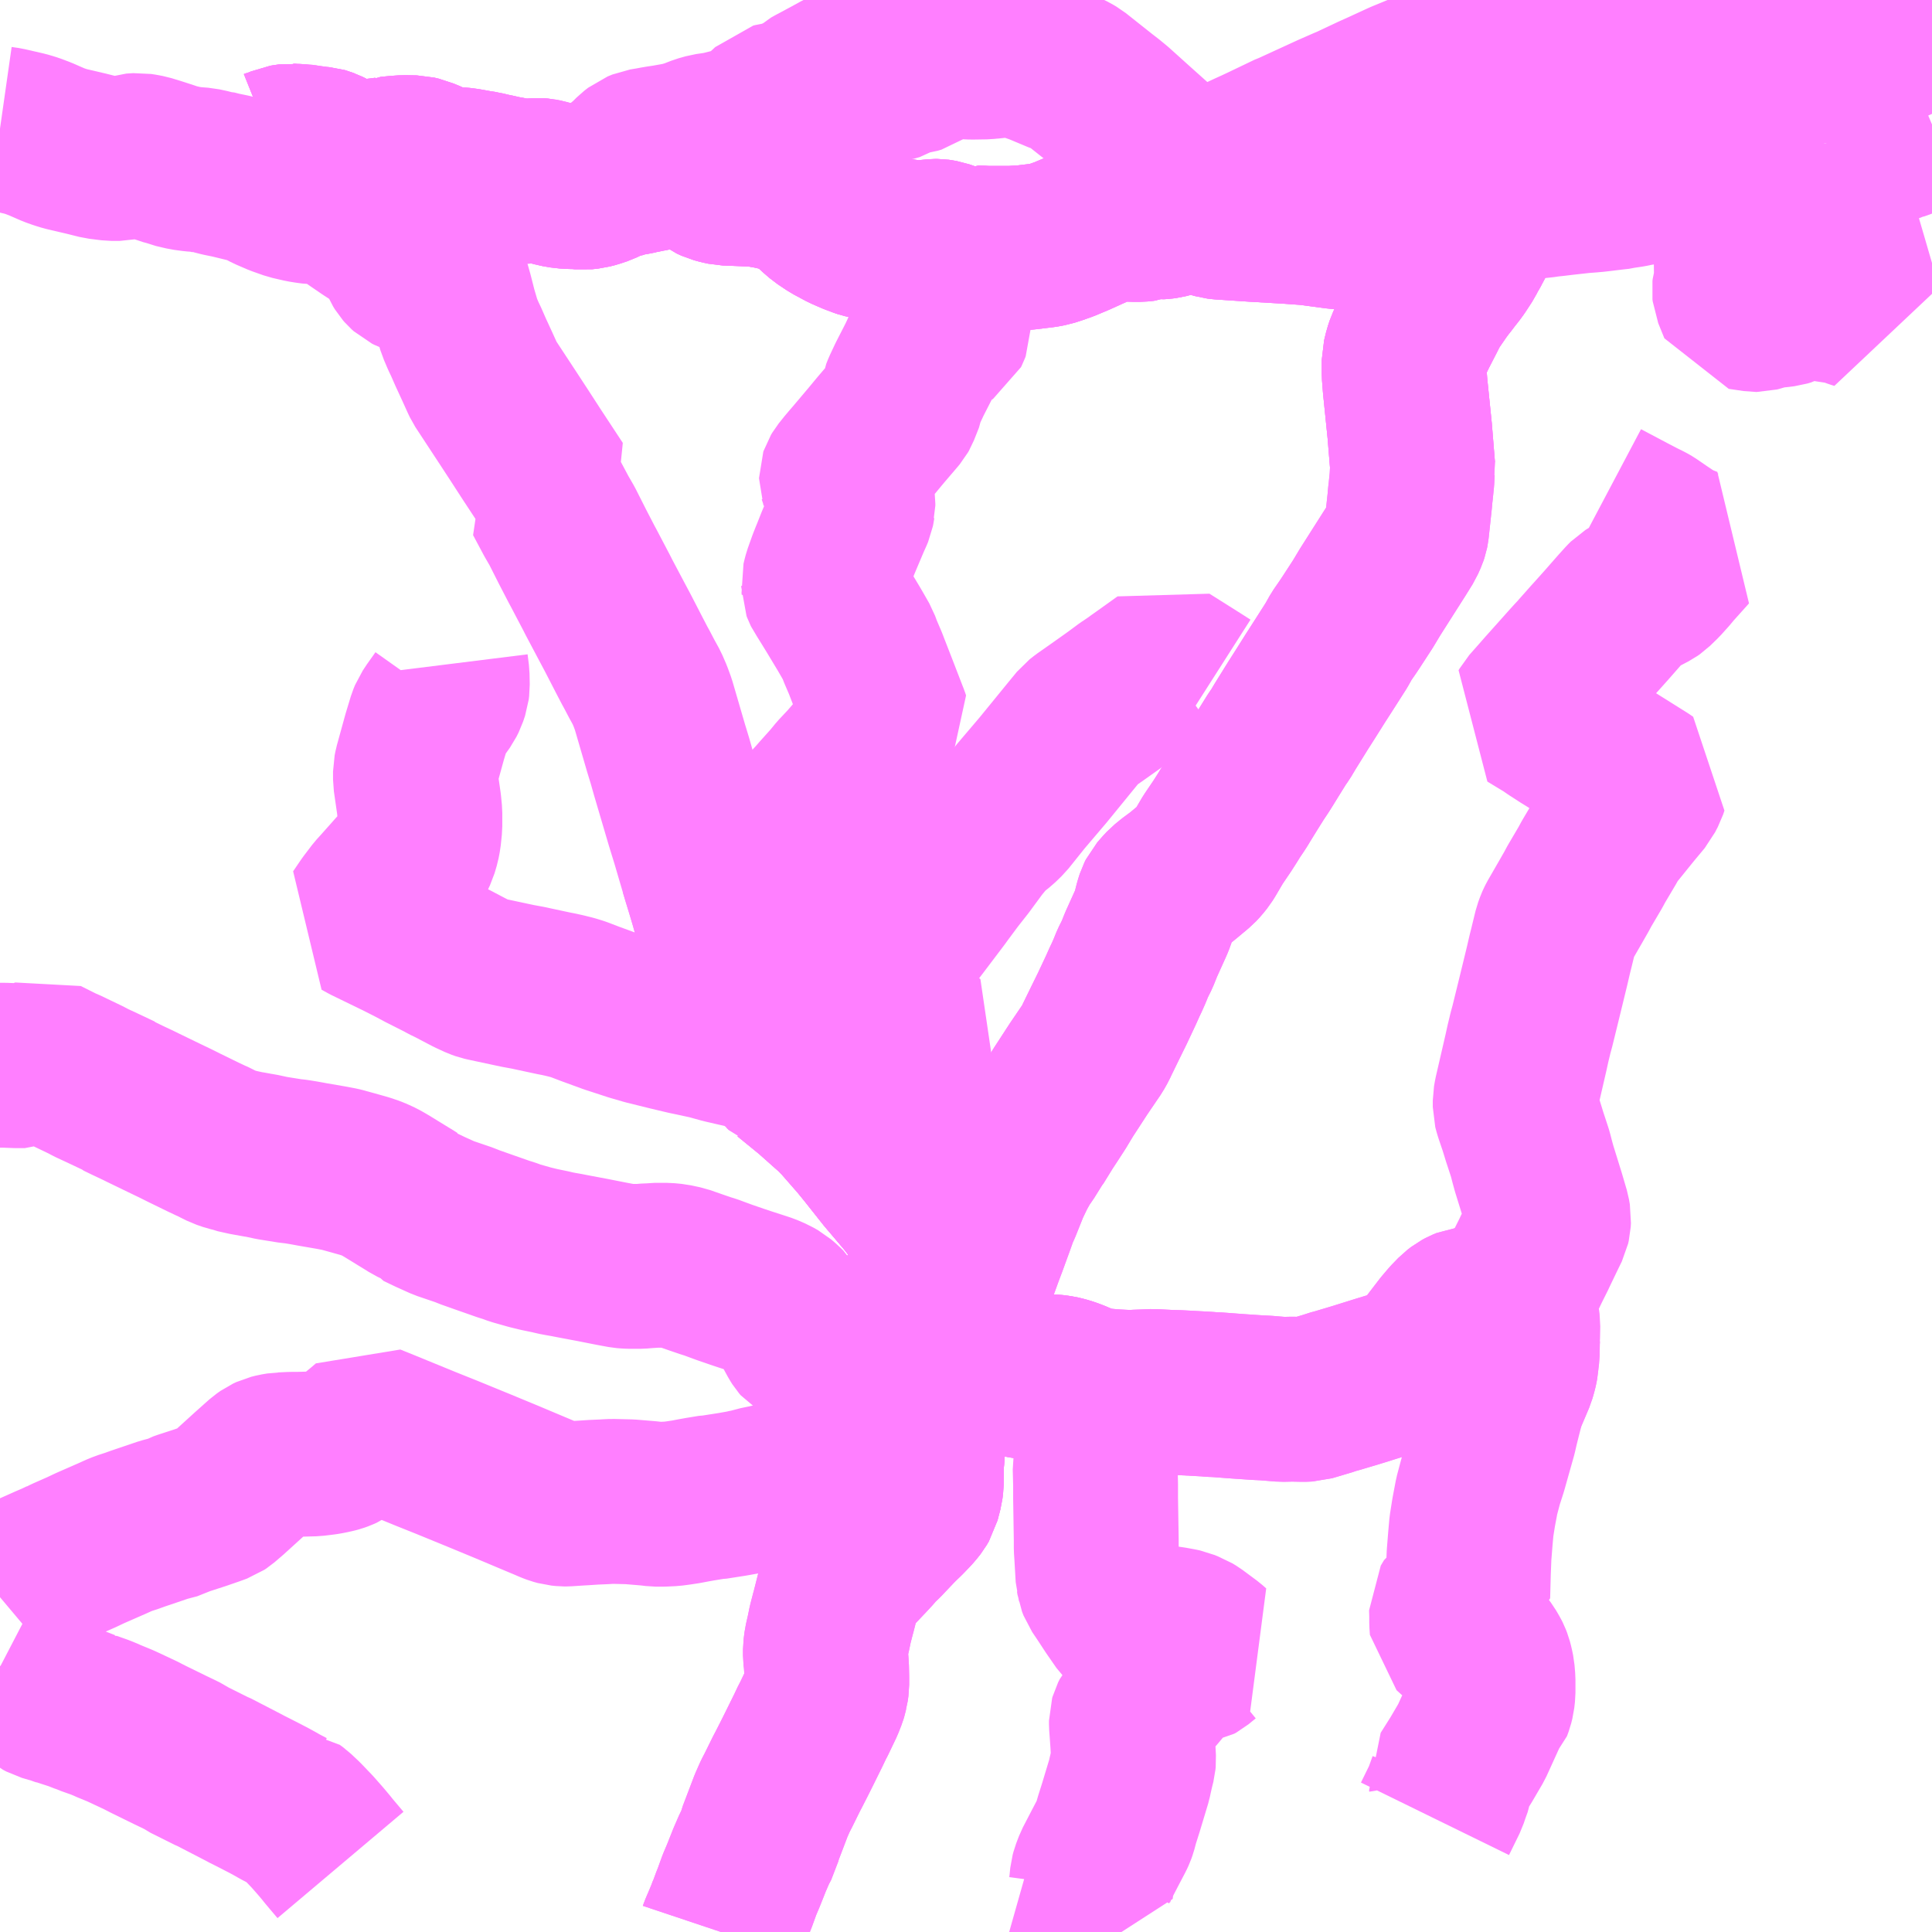 <?xml version="1.0" encoding="UTF-8"?>
<svg  xmlns="http://www.w3.org/2000/svg" xmlns:xlink="http://www.w3.org/1999/xlink" xmlns:go="http://purl.org/svgmap/profile" property="N07_001,N07_002,N07_003,N07_004,N07_005,N07_006,N07_007" viewBox="13148.438 -3225.586 8.789 8.789" go:dataArea="13148.4375 -3225.5859375 8.7890625 8.7890625" >
<globalCoordinateSystem srsName="http://purl.org/crs/84" transform="matrix(100.0,0.0,0.0,-100.0,0.0,0.0)" />
<defs>
 <g id="p0" >
  <circle cx="0.0" cy="0.0" r="3" stroke="green" stroke-width="0.75" vector-effect="non-scaling-stroke" />
 </g>
</defs>
<g fill="none" fill-rule="evenodd" stroke="#FF00FF" stroke-width="0.75" opacity="0.5" vector-effect="non-scaling-stroke" stroke-linejoin="bevel" >
<path content="1,宮崎交通（株）,都農・高鍋線,7.5,3.5,3.5," xlink:title="1" d="M13155.731,-3225.586L13155.695,-3225.531L13155.681,-3225.507L13155.588,-3225.345L13155.559,-3225.292L13155.544,-3225.265L13155.525,-3225.227L13155.515,-3225.204L13155.493,-3225.143L13155.487,-3225.125L13155.48,-3225.11L13155.459,-3225.067L13155.365,-3224.907L13155.347,-3224.878L13155.3,-3224.796L13155.283,-3224.762L13155.263,-3224.732L13155.236,-3224.685L13155.231,-3224.679L13155.221,-3224.663L13155.21,-3224.642L13155.169,-3224.561L13155.146,-3224.517L13155.135,-3224.495L13155.117,-3224.461L13155.103,-3224.437L13155.093,-3224.417L13155.065,-3224.374L13155.049,-3224.352L13155.039,-3224.34L13155.014,-3224.307L13155.005,-3224.296L13154.985,-3224.269L13154.963,-3224.237L13154.952,-3224.221L13154.94,-3224.203L13154.928,-3224.183L13154.916,-3224.158L13154.877,-3224.082L13154.859,-3224.045L13154.843,-3224.01L13154.835,-3223.986L13154.826,-3223.949L13154.826,-3223.941L13154.826,-3223.884L13154.83,-3223.832L13154.831,-3223.822L13154.851,-3223.626L13154.865,-3223.454L13154.863,-3223.443L13154.861,-3223.405L13154.855,-3223.346L13154.853,-3223.332L13154.852,-3223.315L13154.842,-3223.222L13154.837,-3223.176L13154.835,-3223.166L13154.831,-3223.154L13154.819,-3223.127L13154.788,-3223.077L13154.671,-3222.893L13154.638,-3222.838L13154.584,-3222.755L13154.568,-3222.731L13154.541,-3222.692L13154.518,-3222.651L13154.515,-3222.646L13154.46,-3222.56L13154.424,-3222.504L13154.378,-3222.431L13154.343,-3222.376L13154.284,-3222.281L13154.262,-3222.244L13154.249,-3222.226L13154.208,-3222.16L13154.184,-3222.121L13154.167,-3222.094L13154.145,-3222.061L13154.113,-3222.01L13154.076,-3221.95L13154.067,-3221.935L13154.056,-3221.918L13154.037,-3221.89L13154.021,-3221.864L13153.998,-3221.828L13153.956,-3221.766L13153.919,-3221.703L13153.909,-3221.687L13153.901,-3221.677L13153.893,-3221.667L13153.879,-3221.652L13153.824,-3221.606L13153.808,-3221.593L13153.774,-3221.568L13153.747,-3221.546L13153.732,-3221.53L13153.713,-3221.508L13153.707,-3221.496L13153.7,-3221.474L13153.687,-3221.423L13153.678,-3221.398L13153.671,-3221.382L13153.629,-3221.289L13153.611,-3221.244L13153.591,-3221.204L13153.576,-3221.167L13153.564,-3221.14L13153.554,-3221.119L13153.537,-3221.081L13153.498,-3220.998L13153.465,-3220.931L13153.427,-3220.853L13153.421,-3220.84L13153.407,-3220.815L13153.396,-3220.799L13153.345,-3220.724L13153.293,-3220.644L13153.276,-3220.618L13153.262,-3220.595L13153.241,-3220.56L13153.206,-3220.506L13153.183,-3220.471L13153.138,-3220.398L13153.135,-3220.395L13153.097,-3220.334L13153.077,-3220.307L13153.068,-3220.288L13153.055,-3220.268L13153.021,-3220.197L13152.983,-3220.102L13152.971,-3220.076L13152.96,-3220.045L13152.95,-3220.017L13152.939,-3219.987L13152.919,-3219.932L13152.902,-3219.887L13152.865,-3219.785L13152.831,-3219.689L13152.817,-3219.652L13152.813,-3219.643L13152.806,-3219.624L13152.796,-3219.604L13152.789,-3219.592L13152.769,-3219.552L13152.752,-3219.516L13152.718,-3219.45L13152.704,-3219.417L13152.682,-3219.348L13152.667,-3219.255L13152.651,-3219.146L13152.65,-3219.137L13152.641,-3219.075L13152.64,-3219.06L13152.64,-3219.053L13152.636,-3219.012L13152.633,-3218.961L13152.63,-3218.933L13152.629,-3218.838L13152.626,-3218.814L13152.613,-3218.764L13152.603,-3218.747L13152.596,-3218.738L13152.586,-3218.726L13152.579,-3218.718L13152.554,-3218.692L13152.546,-3218.684L13152.519,-3218.658L13152.447,-3218.582L13152.422,-3218.559L13152.403,-3218.536L13152.377,-3218.508L13152.321,-3218.449L13152.29,-3218.417L13152.264,-3218.391L13152.253,-3218.345L13152.229,-3218.25L13152.228,-3218.247L13152.215,-3218.197L13152.207,-3218.158L13152.197,-3218.114L13152.193,-3218.083L13152.193,-3218.055L13152.196,-3218.029L13152.197,-3218.014L13152.198,-3218L13152.199,-3217.957L13152.199,-3217.921L13152.196,-3217.899L13152.194,-3217.892L13152.192,-3217.883L13152.189,-3217.873L13152.176,-3217.84L13152.142,-3217.769L13152.138,-3217.761L13152.134,-3217.754L13152.115,-3217.714L13152.072,-3217.627L13152.051,-3217.585L13152.025,-3217.534L13152.016,-3217.517L13151.979,-3217.442L13151.965,-3217.415L13151.961,-3217.406L13151.946,-3217.372L13151.919,-3217.301L13151.906,-3217.267L13151.895,-3217.238L13151.888,-3217.21L13151.871,-3217.178L13151.848,-3217.125L13151.827,-3217.072L13151.819,-3217.052L13151.802,-3217.012L13151.781,-3216.954L13151.773,-3216.934L13151.761,-3216.901L13151.758,-3216.895L13151.749,-3216.871L13151.731,-3216.828L13151.727,-3216.819L13151.719,-3216.8L13151.718,-3216.797"/>
<path content="1,宮崎交通（株）,高鍋～川南～都農・日向線,9.0,8.0,6.0," xlink:title="1" d="M13155.731,-3225.586L13155.695,-3225.531L13155.681,-3225.507L13155.588,-3225.345L13155.559,-3225.292L13155.544,-3225.265L13155.525,-3225.227L13155.515,-3225.204L13155.493,-3225.143L13155.487,-3225.125L13155.48,-3225.11L13155.459,-3225.067L13155.365,-3224.907L13155.347,-3224.878L13155.3,-3224.796L13155.283,-3224.762L13155.263,-3224.732L13155.236,-3224.685L13155.231,-3224.679L13155.221,-3224.663L13155.21,-3224.642L13155.169,-3224.561L13155.146,-3224.517L13155.135,-3224.495L13155.117,-3224.461L13155.103,-3224.437L13155.093,-3224.417L13155.065,-3224.374L13155.049,-3224.352L13155.039,-3224.34L13155.014,-3224.307L13155.005,-3224.296L13154.985,-3224.269L13154.963,-3224.237L13154.952,-3224.221L13154.94,-3224.203L13154.928,-3224.183L13154.916,-3224.158L13154.877,-3224.082L13154.859,-3224.045L13154.843,-3224.01L13154.835,-3223.986L13154.826,-3223.949L13154.826,-3223.941L13154.826,-3223.884L13154.83,-3223.832L13154.831,-3223.822L13154.851,-3223.626L13154.865,-3223.454L13154.863,-3223.443L13154.861,-3223.405L13154.855,-3223.346L13154.853,-3223.332L13154.852,-3223.315L13154.842,-3223.222L13154.837,-3223.176L13154.835,-3223.166L13154.831,-3223.154L13154.819,-3223.127L13154.788,-3223.077L13154.671,-3222.893L13154.638,-3222.838L13154.584,-3222.755L13154.568,-3222.731L13154.541,-3222.692L13154.518,-3222.651L13154.46,-3222.56L13154.424,-3222.504L13154.378,-3222.431L13154.343,-3222.376L13154.284,-3222.281L13154.262,-3222.244L13154.249,-3222.226L13154.208,-3222.16L13154.184,-3222.121L13154.167,-3222.094L13154.145,-3222.061L13154.113,-3222.01L13154.076,-3221.95L13154.067,-3221.935L13154.056,-3221.918L13154.037,-3221.89L13154.021,-3221.864L13153.998,-3221.828L13153.956,-3221.766L13153.919,-3221.703L13153.909,-3221.687L13153.901,-3221.677L13153.893,-3221.667L13153.879,-3221.652L13153.824,-3221.606L13153.808,-3221.593L13153.774,-3221.568L13153.747,-3221.546L13153.732,-3221.53L13153.713,-3221.508L13153.707,-3221.496L13153.7,-3221.474L13153.687,-3221.423L13153.678,-3221.398L13153.671,-3221.382L13153.629,-3221.289L13153.611,-3221.244L13153.591,-3221.204L13153.576,-3221.167L13153.564,-3221.14L13153.554,-3221.119L13153.537,-3221.081L13153.498,-3220.998L13153.465,-3220.931L13153.427,-3220.853L13153.421,-3220.84L13153.407,-3220.815L13153.396,-3220.799L13153.345,-3220.724L13153.293,-3220.644L13153.276,-3220.618L13153.262,-3220.595L13153.241,-3220.56L13153.206,-3220.506L13153.183,-3220.471L13153.138,-3220.398L13153.135,-3220.395L13153.097,-3220.334L13153.077,-3220.307L13153.068,-3220.288L13153.055,-3220.268L13153.021,-3220.197L13152.983,-3220.102L13152.971,-3220.076L13152.96,-3220.045L13152.95,-3220.017L13152.939,-3219.987L13152.919,-3219.932L13152.902,-3219.887L13152.865,-3219.785L13152.831,-3219.689L13152.817,-3219.652L13152.813,-3219.643L13152.806,-3219.624L13152.796,-3219.604L13152.789,-3219.592L13152.769,-3219.552L13152.752,-3219.516L13152.718,-3219.45L13152.704,-3219.417L13152.682,-3219.348L13152.667,-3219.255L13152.651,-3219.146L13152.65,-3219.137L13152.641,-3219.075L13152.64,-3219.06L13152.64,-3219.053L13152.636,-3219.012L13152.633,-3218.961L13152.63,-3218.933L13152.629,-3218.838L13152.626,-3218.814L13152.613,-3218.764L13152.603,-3218.747L13152.596,-3218.738L13152.586,-3218.726L13152.579,-3218.718L13152.554,-3218.692L13152.546,-3218.684L13152.519,-3218.658L13152.447,-3218.582L13152.422,-3218.559L13152.403,-3218.536L13152.377,-3218.508L13152.321,-3218.449L13152.29,-3218.417L13152.264,-3218.391L13152.253,-3218.345L13152.229,-3218.25L13152.228,-3218.247L13152.215,-3218.197L13152.207,-3218.158L13152.197,-3218.114L13152.193,-3218.083L13152.193,-3218.055L13152.196,-3218.029L13152.197,-3218.014L13152.198,-3218L13152.199,-3217.957L13152.199,-3217.921L13152.196,-3217.899L13152.194,-3217.892L13152.192,-3217.883L13152.189,-3217.873L13152.176,-3217.84L13152.142,-3217.769L13152.138,-3217.761L13152.134,-3217.754L13152.115,-3217.714L13152.072,-3217.627L13152.051,-3217.585L13152.025,-3217.534L13152.016,-3217.517L13151.979,-3217.442L13151.965,-3217.415L13151.961,-3217.406L13151.946,-3217.372L13151.919,-3217.301L13151.906,-3217.267L13151.895,-3217.238L13151.888,-3217.21L13151.871,-3217.178L13151.848,-3217.125L13151.827,-3217.072L13151.819,-3217.052L13151.802,-3217.012L13151.781,-3216.954L13151.773,-3216.934L13151.761,-3216.901L13151.758,-3216.895L13151.749,-3216.871L13151.731,-3216.828L13151.727,-3216.819L13151.719,-3216.8L13151.718,-3216.797"/>
<path content="3,川南町,下竹浜線,1.2,0.0,0.0," xlink:title="3" d="M13152.651,-3219.146L13152.667,-3219.255L13152.682,-3219.348L13152.704,-3219.417L13152.718,-3219.45L13152.752,-3219.516L13152.769,-3219.552L13152.789,-3219.592L13152.796,-3219.604L13152.806,-3219.624L13152.813,-3219.642L13152.817,-3219.652L13152.785,-3219.717L13152.752,-3219.786L13152.732,-3219.827L13152.717,-3219.859L13152.705,-3219.902L13152.691,-3219.963L13152.687,-3219.982L13152.683,-3219.995L13152.679,-3220.002L13152.669,-3220.018L13152.66,-3220.029L13152.649,-3220.042L13152.598,-3220.101L13152.572,-3220.135L13152.507,-3220.212L13152.478,-3220.246L13152.39,-3220.357L13152.346,-3220.411L13152.333,-3220.425L13152.271,-3220.496L13152.239,-3220.529L13152.133,-3220.623L13152.03,-3220.707L13152.017,-3220.711L13152.009,-3220.72L13152.003,-3220.738L13151.984,-3220.789L13151.963,-3220.857L13151.944,-3220.91L13151.928,-3220.945L13151.869,-3221.057L13151.808,-3221.165L13151.798,-3221.182L13151.781,-3221.214L13151.747,-3221.273L13151.728,-3221.315L13151.722,-3221.33L13151.716,-3221.349L13151.692,-3221.426L13151.692,-3221.426"/>
<path content="3,川南町,下竹浜線,1.2,0.0,0.0," xlink:title="3" d="M13151.692,-3221.426L13151.739,-3221.474L13151.769,-3221.508L13151.854,-3221.602L13151.892,-3221.646L13151.899,-3221.653L13151.92,-3221.676L13151.947,-3221.707L13152.014,-3221.783L13152.025,-3221.795L13152.131,-3221.915L13152.155,-3221.941L13152.176,-3221.965L13152.228,-3222.023L13152.255,-3222.056L13152.301,-3222.105L13152.349,-3222.161L13152.369,-3222.183L13152.396,-3222.214L13152.463,-3222.289L13152.477,-3222.304L13152.473,-3222.316L13152.464,-3222.339L13152.454,-3222.365L13152.42,-3222.453L13152.383,-3222.548L13152.38,-3222.556L13152.375,-3222.569L13152.351,-3222.625L13152.34,-3222.655L13152.316,-3222.697L13152.298,-3222.728L13152.245,-3222.816L13152.198,-3222.892L13152.191,-3222.902L13152.188,-3222.908L13152.185,-3222.916L13152.185,-3222.921L13152.184,-3222.93L13152.186,-3222.938L13152.188,-3222.947L13152.193,-3222.966L13152.213,-3223.022L13152.224,-3223.05L13152.231,-3223.067L13152.25,-3223.115L13152.263,-3223.146L13152.296,-3223.224L13152.309,-3223.253L13152.314,-3223.265L13152.316,-3223.275L13152.317,-3223.282L13152.318,-3223.286L13152.318,-3223.295L13152.317,-3223.303L13152.312,-3223.318L13152.299,-3223.346L13152.28,-3223.38L13152.271,-3223.395L13152.268,-3223.402L13152.267,-3223.406L13152.266,-3223.409L13152.266,-3223.412L13152.267,-3223.415L13152.273,-3223.425L13152.297,-3223.455L13152.319,-3223.481L13152.327,-3223.49L13152.403,-3223.58L13152.432,-3223.615L13152.447,-3223.633L13152.465,-3223.654L13152.506,-3223.702L13152.516,-3223.714L13152.52,-3223.721L13152.543,-3223.779L13152.545,-3223.792L13152.553,-3223.812L13152.576,-3223.861L13152.621,-3223.949L13152.63,-3223.968L13152.635,-3223.979L13152.651,-3224.015L13152.662,-3224.035L13152.67,-3224.046L13152.675,-3224.05L13152.686,-3224.058L13152.708,-3224.067L13152.722,-3224.072L13152.736,-3224.077L13152.744,-3224.081L13152.747,-3224.083L13152.75,-3224.089L13152.753,-3224.097L13152.753,-3224.107L13152.753,-3224.149L13152.75,-3224.201L13152.747,-3224.244L13152.746,-3224.293L13152.743,-3224.342L13152.755,-3224.349L13152.782,-3224.371L13152.807,-3224.393"/>
<path content="3,川南町,下竹浜線,1.2,0.0,0.0," xlink:title="3" d="M13151.631,-3221.633L13151.643,-3221.593L13151.658,-3221.544L13151.678,-3221.477L13151.692,-3221.426"/>
<path content="3,川南町,多賀線,0.8,2.0,0.0," xlink:title="3" d="M13152.651,-3219.146L13152.65,-3219.137L13152.641,-3219.075L13152.64,-3219.06L13152.64,-3219.053L13152.636,-3219.012L13152.633,-3218.961L13152.63,-3218.933L13152.629,-3218.838L13152.626,-3218.814L13152.613,-3218.764L13152.603,-3218.747L13152.596,-3218.738L13152.586,-3218.726L13152.579,-3218.718L13152.554,-3218.692L13152.546,-3218.684L13152.519,-3218.658L13152.489,-3218.673L13152.428,-3218.705L13152.4,-3218.719L13152.373,-3218.731L13152.355,-3218.737L13152.343,-3218.741L13152.302,-3218.755L13152.246,-3218.77L13152.208,-3218.78L13152.043,-3218.826L13152.017,-3218.832L13152.009,-3218.833L13151.996,-3218.833L13151.987,-3218.833L13151.972,-3218.832L13151.965,-3218.831L13151.94,-3218.825L13151.92,-3218.82L13151.901,-3218.817L13151.848,-3218.803L13151.841,-3218.802L13151.82,-3218.797L13151.769,-3218.788L13151.686,-3218.775L13151.678,-3218.775L13151.623,-3218.766L13151.595,-3218.761L13151.558,-3218.754L13151.525,-3218.749L13151.495,-3218.745L13151.453,-3218.743L13151.422,-3218.743L13151.406,-3218.745L13151.388,-3218.747L13151.304,-3218.754L13151.263,-3218.755L13151.224,-3218.756L13151.203,-3218.755L13151.187,-3218.754L13151.14,-3218.752L13151.094,-3218.749L13151.06,-3218.747L13151.015,-3218.744L13151.004,-3218.744L13150.994,-3218.745L13150.984,-3218.746L13150.966,-3218.751L13150.95,-3218.757L13150.922,-3218.769L13150.86,-3218.795L13150.746,-3218.843L13150.618,-3218.896L13150.469,-3218.957L13150.379,-3218.993L13150.242,-3219.049L13150.186,-3219.072L13150.119,-3219.099L13150.091,-3219.075L13150.064,-3219.053L13150.022,-3219.019L13150.005,-3219.006L13149.996,-3219L13149.985,-3218.995L13149.971,-3218.99L13149.96,-3218.987L13149.942,-3218.983L13149.922,-3218.979L13149.908,-3218.977L13149.867,-3218.972L13149.791,-3218.97L13149.762,-3218.97L13149.72,-3218.968L13149.716,-3218.968L13149.692,-3218.964L13149.672,-3218.959L13149.657,-3218.952L13149.64,-3218.94L13149.575,-3218.882L13149.476,-3218.792L13149.47,-3218.787L13149.442,-3218.763L13149.433,-3218.757L13149.403,-3218.746L13149.348,-3218.727L13149.277,-3218.704L13149.26,-3218.698L13149.24,-3218.687L13149.183,-3218.672L13149.145,-3218.659L13149.068,-3218.633L13149.029,-3218.619L13149.015,-3218.615L13148.985,-3218.604L13148.952,-3218.589L13148.847,-3218.543L13148.809,-3218.525L13148.741,-3218.495L13148.723,-3218.486L13148.721,-3218.486L13148.694,-3218.473L13148.659,-3218.458L13148.556,-3218.412L13148.54,-3218.403L13148.531,-3218.397L13148.457,-3218.336L13148.438,-3218.32M13148.438,-3218.006L13148.439,-3218.005L13148.489,-3217.979L13148.518,-3217.958L13148.585,-3217.901L13148.628,-3217.866L13148.643,-3217.858L13148.701,-3217.841L13148.708,-3217.838L13148.72,-3217.834L13148.724,-3217.834L13148.725,-3217.833L13148.784,-3217.814L13148.825,-3217.798L13148.827,-3217.798L13148.843,-3217.791L13148.894,-3217.773L13148.923,-3217.761L13148.929,-3217.758L13148.985,-3217.735L13149.011,-3217.723L13149.03,-3217.714L13149.043,-3217.708L13149.064,-3217.698L13149.073,-3217.694L13149.114,-3217.673L13149.214,-3217.624L13149.237,-3217.613L13149.274,-3217.595L13149.283,-3217.589L13149.29,-3217.584L13149.296,-3217.581L13149.4,-3217.529L13149.408,-3217.526L13149.551,-3217.452L13149.553,-3217.451L13149.558,-3217.448L13149.588,-3217.433L13149.66,-3217.396L13149.691,-3217.379L13149.712,-3217.367L13149.75,-3217.347L13149.762,-3217.346L13149.777,-3217.335L13149.811,-3217.303L13149.858,-3217.254L13149.895,-3217.212L13149.922,-3217.18L13149.933,-3217.166L13149.987,-3217.102"/>
<path content="3,川南町,大猪久保線,1.2,0.0,0.0," xlink:title="3" d="M13152.651,-3219.146L13152.667,-3219.255L13152.682,-3219.348L13152.704,-3219.417L13152.718,-3219.45L13152.752,-3219.516L13152.769,-3219.552L13152.789,-3219.592L13152.803,-3219.589L13152.83,-3219.579L13152.842,-3219.572L13152.852,-3219.564L13152.859,-3219.557L13152.871,-3219.537L13152.876,-3219.528L13152.899,-3219.473L13152.912,-3219.453L13152.924,-3219.443L13152.954,-3219.423L13152.993,-3219.38L13152.999,-3219.371L13153.023,-3219.354L13153.048,-3219.341L13153.072,-3219.33L13153.092,-3219.326L13153.111,-3219.323L13153.13,-3219.322L13153.153,-3219.32L13153.168,-3219.321L13153.18,-3219.322L13153.194,-3219.323L13153.21,-3219.323L13153.23,-3219.322L13153.239,-3219.321L13153.258,-3219.318L13153.271,-3219.315L13153.286,-3219.311L13153.304,-3219.305L13153.325,-3219.297L13153.382,-3219.272L13153.402,-3219.266L13153.433,-3219.262L13153.47,-3219.258L13153.492,-3219.256L13153.561,-3219.252L13153.597,-3219.252L13153.607,-3219.253L13153.685,-3219.256L13153.758,-3219.252L13153.798,-3219.251L13153.927,-3219.244L13153.951,-3219.242L13153.976,-3219.241L13154.069,-3219.234L13154.128,-3219.23L13154.158,-3219.228L13154.198,-3219.226L13154.27,-3219.22L13154.316,-3219.221L13154.368,-3219.22L13154.392,-3219.221L13154.409,-3219.226L13154.483,-3219.248L13154.496,-3219.253L13154.519,-3219.259L13154.606,-3219.285L13154.718,-3219.32L13154.777,-3219.338L13154.79,-3219.342L13154.859,-3219.367L13154.875,-3219.374L13154.889,-3219.385L13154.906,-3219.402L13155.011,-3219.539L13155.039,-3219.572L13155.069,-3219.603L13155.086,-3219.616L13155.099,-3219.623L13155.116,-3219.63L13155.124,-3219.631L13155.132,-3219.631L13155.139,-3219.63L13155.148,-3219.627L13155.156,-3219.623L13155.174,-3219.611L13155.213,-3219.585L13155.328,-3219.502L13155.341,-3219.489"/>
<path content="3,川南町,大猪久保線,1.2,0.0,0.0," xlink:title="3" d="M13155.276,-3219.22L13155.297,-3219.269L13155.322,-3219.328L13155.33,-3219.356L13155.333,-3219.37L13155.335,-3219.381L13155.336,-3219.395L13155.34,-3219.427L13155.341,-3219.489"/>
<path content="3,川南町,大猪久保線,1.2,0.0,0.0," xlink:title="3" d="M13155.341,-3219.489L13155.342,-3219.512L13155.343,-3219.56L13155.341,-3219.575L13155.338,-3219.589L13155.334,-3219.605L13155.327,-3219.633L13155.325,-3219.649L13155.324,-3219.66L13155.324,-3219.67L13155.325,-3219.68L13155.329,-3219.697L13155.332,-3219.706L13155.34,-3219.726L13155.368,-3219.783L13155.387,-3219.823L13155.401,-3219.851L13155.416,-3219.881L13155.422,-3219.894L13155.459,-3219.971L13155.479,-3220.012L13155.482,-3220.025L13155.483,-3220.043L13155.479,-3220.066L13155.457,-3220.141L13155.417,-3220.27L13155.408,-3220.303L13155.4,-3220.334L13155.397,-3220.344L13155.374,-3220.414L13155.358,-3220.466L13155.338,-3220.525L13155.333,-3220.542L13155.331,-3220.55L13155.331,-3220.58L13155.335,-3220.603L13155.38,-3220.798L13155.389,-3220.839L13155.397,-3220.872L13155.4,-3220.885L13155.409,-3220.918L13155.439,-3221.04L13155.476,-3221.192L13155.485,-3221.231L13155.489,-3221.248L13155.496,-3221.276L13155.515,-3221.354L13155.523,-3221.376L13155.527,-3221.385L13155.532,-3221.395L13155.581,-3221.48L13155.609,-3221.529L13155.623,-3221.555L13155.673,-3221.64L13155.687,-3221.666L13155.738,-3221.752L13155.76,-3221.792L13155.779,-3221.814L13155.842,-3221.892L13155.86,-3221.914L13155.905,-3221.968L13155.912,-3221.982L13155.921,-3221.999L13155.927,-3222.017L13155.914,-3222.026L13155.721,-3222.147L13155.683,-3222.171L13155.657,-3222.188L13155.583,-3222.235L13155.557,-3222.251L13155.509,-3222.282L13155.483,-3222.3L13155.399,-3222.351L13155.403,-3222.358L13155.426,-3222.384L13155.449,-3222.41L13155.463,-3222.426L13155.477,-3222.442L13155.545,-3222.518L13155.586,-3222.564L13155.607,-3222.587L13155.624,-3222.605L13155.627,-3222.609L13155.682,-3222.671L13155.701,-3222.692L13155.744,-3222.74L13155.794,-3222.797L13155.809,-3222.814L13155.837,-3222.845L13155.849,-3222.857L13155.857,-3222.862L13155.885,-3222.878L13155.946,-3222.91L13155.956,-3222.917L13155.989,-3222.949L13156.025,-3222.989L13156.036,-3223.003L13156.106,-3223.081L13156.114,-3223.09L13156.091,-3223.099L13156.084,-3223.101L13156.064,-3223.11L13156.047,-3223.119L13155.993,-3223.155L13155.945,-3223.188L13155.928,-3223.198L13155.915,-3223.204L13155.895,-3223.214L13155.849,-3223.238L13155.728,-3223.302"/>
<path content="3,川南町,尾鈴線,3.5,3.5,0.0," xlink:title="3" d="M13152.651,-3219.146L13152.667,-3219.255L13152.682,-3219.348L13152.704,-3219.417L13152.718,-3219.45L13152.752,-3219.516L13152.769,-3219.552L13152.789,-3219.592L13152.796,-3219.604L13152.806,-3219.624L13152.813,-3219.643L13152.817,-3219.652L13152.817,-3219.652L13152.785,-3219.717L13152.752,-3219.786L13152.732,-3219.827L13152.717,-3219.859L13152.705,-3219.902L13152.691,-3219.963L13152.687,-3219.982L13152.683,-3219.995L13152.679,-3220.002L13152.669,-3220.018L13152.66,-3220.029L13152.649,-3220.042L13152.598,-3220.101L13152.572,-3220.135L13152.507,-3220.212L13152.507,-3220.212L13152.478,-3220.246L13152.39,-3220.357L13152.346,-3220.411L13152.333,-3220.425L13152.271,-3220.496L13152.239,-3220.529L13152.133,-3220.623L13152.03,-3220.707L13152.018,-3220.711L13152.009,-3220.72L13152.003,-3220.738L13151.984,-3220.789L13151.963,-3220.857L13151.944,-3220.91L13151.928,-3220.945L13151.869,-3221.057L13151.808,-3221.165L13151.798,-3221.182L13151.796,-3221.184L13151.781,-3221.214L13151.749,-3221.27L13151.747,-3221.273L13151.728,-3221.315L13151.722,-3221.33L13151.716,-3221.349L13151.692,-3221.426L13151.692,-3221.426L13151.678,-3221.477L13151.658,-3221.544L13151.643,-3221.593L13151.631,-3221.633L13151.616,-3221.684L13151.592,-3221.766L13151.579,-3221.808L13151.567,-3221.847L13151.501,-3222.071L13151.486,-3222.124L13151.468,-3222.183L13151.41,-3222.382L13151.396,-3222.42L13151.38,-3222.457L13151.358,-3222.497L13151.336,-3222.539L13151.325,-3222.559L13151.3,-3222.607L13151.25,-3222.704L13151.216,-3222.768L13151.162,-3222.87L13151.154,-3222.886L13151.091,-3223.006L13151.086,-3223.015L13151.044,-3223.096L13150.995,-3223.193L13150.969,-3223.238L13150.921,-3223.328L13150.925,-3223.332L13150.958,-3223.365L13150.858,-3223.517L13150.801,-3223.605L13150.752,-3223.68L13150.641,-3223.849L13150.633,-3223.866L13150.609,-3223.919L13150.579,-3223.984L13150.558,-3224.032L13150.546,-3224.057L13150.532,-3224.09L13150.528,-3224.099L13150.513,-3224.15L13150.506,-3224.174L13150.5,-3224.198L13150.489,-3224.241L13150.478,-3224.28L13150.471,-3224.305L13150.464,-3224.321L13150.458,-3224.331L13150.454,-3224.335L13150.45,-3224.337L13150.445,-3224.339L13150.434,-3224.339L13150.409,-3224.34L13150.351,-3224.341L13150.334,-3224.344L13150.322,-3224.348L13150.308,-3224.353L13150.298,-3224.358L13150.288,-3224.367L13150.281,-3224.375L13150.273,-3224.388L13150.27,-3224.395L13150.264,-3224.41L13150.258,-3224.433L13150.253,-3224.453L13150.25,-3224.46L13150.247,-3224.465L13150.243,-3224.47L13150.238,-3224.475L13150.228,-3224.482L13150.214,-3224.493L13150.115,-3224.557L13150.055,-3224.598L13149.99,-3224.646L13149.97,-3224.657L13149.955,-3224.662L13149.943,-3224.665L13149.927,-3224.667L13149.862,-3224.668L13149.839,-3224.671L13149.814,-3224.675L13149.762,-3224.687L13149.711,-3224.705L13149.66,-3224.727L13149.643,-3224.736L13149.617,-3224.75L13149.593,-3224.759L13149.56,-3224.767L13149.486,-3224.785L13149.442,-3224.794L13149.411,-3224.802L13149.404,-3224.802L13149.394,-3224.805L13149.357,-3224.813L13149.317,-3224.816L13149.28,-3224.821L13149.233,-3224.832L13149.223,-3224.836L13149.217,-3224.837L13149.206,-3224.841L13149.16,-3224.856L13149.108,-3224.872L13149.087,-3224.876L13149.068,-3224.879L13149.036,-3224.877L13149.033,-3224.876L13149.024,-3224.874L13148.982,-3224.865L13148.946,-3224.865L13148.89,-3224.872L13148.83,-3224.887L13148.736,-3224.909L13148.71,-3224.917L13148.682,-3224.927L13148.62,-3224.954L13148.583,-3224.968L13148.553,-3224.977L13148.466,-3224.997L13148.438,-3225.001"/>
<path content="3,川南町,登り口線,0.8,2.0,0.0," xlink:title="3" d="M13152.651,-3219.146L13152.667,-3219.255"/>
<path content="3,川南町,登り口線,0.8,2.0,0.0," xlink:title="3" d="M13152.667,-3219.255L13152.682,-3219.348L13152.704,-3219.417"/>
<path content="3,川南町,登り口線,0.8,2.0,0.0," xlink:title="3" d="M13152.667,-3219.255L13152.736,-3219.243L13152.743,-3219.302L13152.76,-3219.364L13152.772,-3219.408L13152.704,-3219.417"/>
<path content="3,川南町,登り口線,0.8,2.0,0.0," xlink:title="3" d="M13152.704,-3219.417L13152.718,-3219.45L13152.752,-3219.516L13152.769,-3219.552L13152.789,-3219.592L13152.796,-3219.604L13152.806,-3219.624L13152.813,-3219.643L13152.817,-3219.652L13152.817,-3219.652L13152.785,-3219.717L13152.752,-3219.786L13152.732,-3219.827L13152.717,-3219.859L13152.705,-3219.902L13152.691,-3219.963L13152.687,-3219.982L13152.683,-3219.995L13152.679,-3220.002L13152.669,-3220.018L13152.66,-3220.029L13152.649,-3220.042L13152.598,-3220.101L13152.572,-3220.135L13152.507,-3220.212L13152.478,-3220.246L13152.39,-3220.357L13152.346,-3220.411L13152.333,-3220.425L13152.271,-3220.496L13152.239,-3220.529L13152.23,-3220.537L13152.208,-3220.556L13152.133,-3220.623L13152.03,-3220.707L13152.018,-3220.711L13152.018,-3220.711L13152.009,-3220.72L13152.003,-3220.738L13151.984,-3220.789L13151.984,-3220.789L13151.955,-3220.795L13151.925,-3220.803L13151.871,-3220.817L13151.728,-3220.85L13151.663,-3220.868L13151.56,-3220.89L13151.48,-3220.909L13151.379,-3220.934L13151.317,-3220.952L13151.256,-3220.972L13151.216,-3220.985L13151.123,-3221.019L13151.068,-3221.04L13151.042,-3221.048L13151.006,-3221.057L13150.979,-3221.063L13150.958,-3221.067L13150.916,-3221.076L13150.86,-3221.088L13150.842,-3221.092L13150.793,-3221.101L13150.648,-3221.132L13150.635,-3221.135L13150.618,-3221.141L13150.579,-3221.159L13150.554,-3221.172L13150.495,-3221.203L13150.47,-3221.215L13150.454,-3221.224L13150.363,-3221.27L13150.32,-3221.293L13150.265,-3221.321L13150.111,-3221.396L13150.082,-3221.412L13150.103,-3221.443L13150.118,-3221.465L13150.156,-3221.515L13150.176,-3221.537L13150.225,-3221.592L13150.247,-3221.617L13150.304,-3221.676L13150.318,-3221.698L13150.328,-3221.719L13150.338,-3221.753L13150.343,-3221.779L13150.348,-3221.827L13150.348,-3221.888L13150.344,-3221.929L13150.328,-3222.04L13150.328,-3222.076L13150.332,-3222.096L13150.37,-3222.234L13150.393,-3222.31L13150.4,-3222.327L13150.408,-3222.339L13150.413,-3222.347L13150.452,-3222.402L13150.462,-3222.422L13150.471,-3222.449L13150.473,-3222.465L13150.472,-3222.515L13150.466,-3222.563"/>
<path content="3,川南町,白鬚神社線,0.8,2.0,0.0," xlink:title="3" d="M13152.651,-3219.146L13152.667,-3219.255L13152.682,-3219.348L13152.704,-3219.417L13152.718,-3219.45L13152.752,-3219.516L13152.769,-3219.552L13152.789,-3219.592L13152.789,-3219.592L13152.78,-3219.593L13152.736,-3219.606L13152.717,-3219.611L13152.705,-3219.614L13152.692,-3219.616L13152.682,-3219.618L13152.675,-3219.616L13152.669,-3219.615L13152.663,-3219.613L13152.644,-3219.606L13152.634,-3219.603L13152.569,-3219.581L13152.517,-3219.563L13152.474,-3219.545L13152.435,-3219.529L13152.385,-3219.509L13152.325,-3219.485L13152.302,-3219.476L13152.276,-3219.467L13152.25,-3219.461L13152.21,-3219.453L13152.201,-3219.451L13152.187,-3219.45L13152.174,-3219.45L13152.161,-3219.451L13152.152,-3219.452L13152.144,-3219.454L13152.138,-3219.456L13152.131,-3219.459L13152.121,-3219.465L13152.116,-3219.468L13152.112,-3219.471L13152.103,-3219.478L13152.097,-3219.48L13152.092,-3219.483L13152.086,-3219.49L13152.079,-3219.501L13152.061,-3219.534L13152.033,-3219.593L13152.01,-3219.631L13151.996,-3219.645L13151.975,-3219.663L13151.952,-3219.676L13151.92,-3219.69L13151.899,-3219.697L13151.828,-3219.72L13151.795,-3219.731L13151.734,-3219.752L13151.704,-3219.763L13151.669,-3219.776L13151.652,-3219.781L13151.608,-3219.796L13151.588,-3219.803L13151.545,-3219.818L13151.503,-3219.827L13151.472,-3219.83L13151.434,-3219.83L13151.416,-3219.83L13151.4,-3219.828L13151.386,-3219.828L13151.35,-3219.825L13151.303,-3219.825L13151.286,-3219.826L13151.274,-3219.827L13151.22,-3219.837L13151.134,-3219.854L13151.049,-3219.87L13151.013,-3219.877L13150.99,-3219.881L13150.963,-3219.886L13150.948,-3219.89L13150.89,-3219.902L13150.849,-3219.912L13150.835,-3219.916L13150.782,-3219.931L13150.752,-3219.942L13150.729,-3219.949L13150.675,-3219.968L13150.652,-3219.976L13150.57,-3220.005L13150.554,-3220.012L13150.457,-3220.045L13150.395,-3220.073L13150.37,-3220.085L13150.345,-3220.097L13150.34,-3220.105L13150.317,-3220.116L13150.303,-3220.125L13150.267,-3220.147L13150.197,-3220.19L13150.166,-3220.208L13150.131,-3220.224L13150.095,-3220.236L13150.038,-3220.252L13149.987,-3220.266L13149.945,-3220.274L13149.887,-3220.284L13149.858,-3220.289L13149.842,-3220.292L13149.814,-3220.297L13149.789,-3220.301L13149.775,-3220.303L13149.762,-3220.304L13149.675,-3220.318L13149.624,-3220.329L13149.603,-3220.332L13149.585,-3220.336L13149.564,-3220.339L13149.555,-3220.341L13149.51,-3220.351L13149.5,-3220.355L13149.483,-3220.359L13149.454,-3220.369L13149.426,-3220.383L13149.415,-3220.389L13149.404,-3220.394L13149.399,-3220.396L13149.361,-3220.414L13149.275,-3220.456L13149.237,-3220.475L13149.185,-3220.5L13149.088,-3220.547L13149.072,-3220.555L13149.017,-3220.581L13148.982,-3220.598L13148.979,-3220.601L13148.905,-3220.636L13148.849,-3220.662L13148.833,-3220.671L13148.733,-3220.719L13148.72,-3220.724L13148.68,-3220.744L13148.638,-3220.765L13148.603,-3220.752L13148.578,-3220.744L13148.556,-3220.74L13148.551,-3220.738L13148.512,-3220.738L13148.46,-3220.74L13148.444,-3220.74L13148.438,-3220.74"/>
<path content="3,川南町,通山線,0.8,2.0,0.0," xlink:title="3" d="M13152.651,-3219.146L13152.667,-3219.255L13152.682,-3219.348L13152.704,-3219.417L13152.718,-3219.45L13152.752,-3219.516L13152.769,-3219.552L13152.789,-3219.592L13152.803,-3219.589L13152.83,-3219.579L13152.842,-3219.572L13152.852,-3219.564L13152.859,-3219.557L13152.871,-3219.537L13152.876,-3219.528L13152.899,-3219.473L13152.912,-3219.453L13152.924,-3219.443L13152.954,-3219.423L13152.993,-3219.38L13152.999,-3219.371L13153.023,-3219.354L13153.048,-3219.341L13153.072,-3219.33L13153.092,-3219.326L13153.111,-3219.323L13153.13,-3219.322L13153.153,-3219.32L13153.168,-3219.321L13153.18,-3219.322L13153.194,-3219.323L13153.21,-3219.323L13153.23,-3219.322L13153.239,-3219.321L13153.258,-3219.318L13153.271,-3219.315L13153.286,-3219.311L13153.304,-3219.305L13153.325,-3219.297L13153.382,-3219.272L13153.402,-3219.266L13153.433,-3219.262L13153.444,-3219.251L13153.457,-3219.235L13153.465,-3219.221L13153.47,-3219.208L13153.471,-3219.2L13153.469,-3219.177L13153.468,-3219.156L13153.467,-3219.143L13153.464,-3219.11L13153.46,-3219.091L13153.458,-3219.079L13153.453,-3219.056L13153.44,-3218.999L13153.435,-3218.975L13153.422,-3218.923L13153.42,-3218.91L13153.422,-3218.833L13153.422,-3218.771L13153.423,-3218.709L13153.425,-3218.581L13153.425,-3218.543L13153.427,-3218.513L13153.433,-3218.41L13153.435,-3218.403L13153.437,-3218.39L13153.444,-3218.372L13153.467,-3218.338L13153.507,-3218.277L13153.552,-3218.212L13153.562,-3218.202L13153.57,-3218.195L13153.579,-3218.191L13153.591,-3218.189L13153.599,-3218.188L13153.688,-3218.186L13153.767,-3218.176L13153.805,-3218.169L13153.819,-3218.166L13153.838,-3218.158L13153.849,-3218.154L13153.867,-3218.143L13153.933,-3218.094L13153.95,-3218.079L13153.938,-3218.073L13153.92,-3218.064L13153.913,-3218.059L13153.902,-3218.05L13153.88,-3218.032L13153.871,-3218.027L13153.853,-3218.024L13153.814,-3218.019L13153.783,-3218.018L13153.772,-3217.998L13153.758,-3217.976L13153.741,-3217.955L13153.692,-3217.896L13153.684,-3217.887L13153.623,-3217.813L13153.594,-3217.779L13153.587,-3217.765L13153.585,-3217.758L13153.585,-3217.742L13153.591,-3217.658L13153.595,-3217.582L13153.594,-3217.571L13153.587,-3217.543L13153.579,-3217.508L13153.575,-3217.489L13153.537,-3217.363L13153.518,-3217.303L13153.509,-3217.269L13153.504,-3217.255L13153.498,-3217.242L13153.465,-3217.179L13153.424,-3217.1L13153.411,-3217.066L13153.407,-3217.051L13153.403,-3217.012L13153.401,-3216.997L13153.351,-3217.012L13153.268,-3217.035L13153.109,-3217.08"/>
<path content="3,川南町,通浜線,4.0,4.0,0.0," xlink:title="3" d="M13152.651,-3219.146L13152.667,-3219.255L13152.682,-3219.348L13152.704,-3219.417L13152.718,-3219.45L13152.752,-3219.516L13152.769,-3219.552L13152.789,-3219.592L13152.803,-3219.589L13152.83,-3219.579L13152.842,-3219.572L13152.852,-3219.564L13152.859,-3219.557L13152.871,-3219.537L13152.876,-3219.528L13152.899,-3219.473L13152.912,-3219.453L13152.924,-3219.443L13152.954,-3219.423L13152.993,-3219.38L13152.999,-3219.371L13153.023,-3219.354L13153.048,-3219.341L13153.072,-3219.33L13153.092,-3219.326L13153.111,-3219.323L13153.13,-3219.322L13153.153,-3219.32L13153.168,-3219.321L13153.18,-3219.322L13153.194,-3219.323L13153.21,-3219.323L13153.23,-3219.322L13153.239,-3219.321L13153.258,-3219.318L13153.271,-3219.315L13153.286,-3219.311L13153.304,-3219.305L13153.325,-3219.297L13153.382,-3219.272L13153.402,-3219.266L13153.433,-3219.262L13153.47,-3219.258L13153.492,-3219.256L13153.561,-3219.252L13153.597,-3219.252L13153.607,-3219.253L13153.685,-3219.256L13153.758,-3219.252L13153.798,-3219.251L13153.927,-3219.244L13153.951,-3219.242L13153.976,-3219.241L13154.069,-3219.234L13154.128,-3219.23L13154.158,-3219.228L13154.198,-3219.226L13154.27,-3219.22L13154.316,-3219.221L13154.368,-3219.22L13154.392,-3219.221L13154.409,-3219.226L13154.483,-3219.248L13154.496,-3219.253L13154.519,-3219.259L13154.606,-3219.285L13154.718,-3219.32L13154.777,-3219.338L13154.79,-3219.342L13154.859,-3219.367L13154.875,-3219.374L13154.889,-3219.385L13154.906,-3219.402L13155.011,-3219.539L13155.039,-3219.572L13155.069,-3219.603L13155.086,-3219.616L13155.099,-3219.623L13155.116,-3219.63L13155.124,-3219.631L13155.132,-3219.631L13155.139,-3219.63L13155.148,-3219.627L13155.156,-3219.623L13155.174,-3219.611L13155.328,-3219.502L13155.341,-3219.489L13155.34,-3219.427L13155.336,-3219.395L13155.335,-3219.381L13155.333,-3219.37L13155.33,-3219.356L13155.322,-3219.328L13155.276,-3219.22L13155.258,-3219.15L13155.252,-3219.126L13155.246,-3219.102L13155.237,-3219.063L13155.193,-3218.907L13155.174,-3218.848L13155.156,-3218.78L13155.142,-3218.706L13155.132,-3218.643L13155.127,-3218.587L13155.121,-3218.512L13155.118,-3218.437L13155.115,-3218.325L13155.08,-3218.311L13155.056,-3218.296L13155.041,-3218.271L13155.042,-3218.236L13155.042,-3218.204L13155.044,-3218.174L13155.067,-3218.153L13155.105,-3218.134L13155.122,-3218.126L13155.146,-3218.115L13155.156,-3218.109L13155.165,-3218.103L13155.175,-3218.093L13155.184,-3218.083L13155.193,-3218.071L13155.207,-3218.047L13155.212,-3218.037L13155.217,-3218.024L13155.222,-3218.005L13155.227,-3217.981L13155.23,-3217.945L13155.23,-3217.885L13155.227,-3217.858L13155.222,-3217.838L13155.214,-3217.816L13155.193,-3217.795L13155.132,-3217.661L13155.084,-3217.579L13155.036,-3217.503L13155.037,-3217.497L13155.037,-3217.491L13155.037,-3217.482L13155.035,-3217.47L13155.022,-3217.434L13155.014,-3217.41L13154.966,-3217.312"/>
<path content="3,川南町,選果場線,1.2,0.0,0.0," xlink:title="3" d="M13152.651,-3219.146L13152.667,-3219.255L13152.682,-3219.348L13152.704,-3219.417L13152.718,-3219.45L13152.752,-3219.516L13152.769,-3219.552L13152.789,-3219.592L13152.796,-3219.604L13152.806,-3219.624L13152.813,-3219.642L13152.817,-3219.652L13152.785,-3219.717L13152.752,-3219.786L13152.732,-3219.827L13152.717,-3219.859L13152.705,-3219.902L13152.691,-3219.963L13152.687,-3219.982L13152.683,-3219.995L13152.679,-3220.002L13152.669,-3220.018L13152.66,-3220.029L13152.649,-3220.042L13152.598,-3220.101L13152.572,-3220.135L13152.507,-3220.212L13152.478,-3220.246L13152.39,-3220.357L13152.346,-3220.411L13152.347,-3220.441L13152.348,-3220.511L13152.367,-3220.524L13152.469,-3220.607L13152.522,-3220.66L13152.608,-3220.745L13152.674,-3220.817L13152.681,-3220.826L13152.619,-3220.87L13152.511,-3220.945L13152.425,-3221.007L13152.363,-3221.049L13152.344,-3221.061L13152.385,-3221.11L13152.446,-3221.183L13152.484,-3221.227L13152.519,-3221.269L13152.574,-3221.337L13152.616,-3221.392L13152.706,-3221.511L13152.722,-3221.533L13152.771,-3221.599L13152.819,-3221.66L13152.858,-3221.713L13152.883,-3221.747L13152.917,-3221.788L13152.941,-3221.812L13152.954,-3221.823L13152.978,-3221.842L13153.006,-3221.869L13153.082,-3221.964L13153.184,-3222.084L13153.317,-3222.247L13153.354,-3222.292L13153.373,-3222.307L13153.44,-3222.354L13153.516,-3222.408L13153.566,-3222.445L13153.587,-3222.459L13153.596,-3222.465L13153.621,-3222.483L13153.645,-3222.5L13153.74,-3222.568L13153.878,-3222.481L13153.925,-3222.451"/>
<path content="3,都農町,寺迫線,0.4,0.0,0.0," xlink:title="3" d="M13156.793,-3225.085L13156.741,-3225.105"/>
<path content="3,都農町,寺迫線,0.4,0.0,0.0," xlink:title="3" d="M13156.741,-3225.105L13156.661,-3225.136L13156.593,-3225.164L13156.454,-3225.221L13156.407,-3225.239L13156.188,-3225.327L13156.141,-3225.345L13156.084,-3225.37L13156.064,-3225.377L13156.044,-3225.386L13156.031,-3225.391L13155.996,-3225.407L13155.983,-3225.412L13155.973,-3225.416L13155.959,-3225.422L13155.912,-3225.442L13155.9,-3225.447L13155.853,-3225.467L13155.83,-3225.476"/>
<path content="3,都農町,寺迫線,0.4,0.0,0.0," xlink:title="3" d="M13156.826,-3225.37L13156.791,-3225.378L13156.783,-3225.382"/>
<path content="3,都農町,寺迫線,0.4,0.0,0.0," xlink:title="3" d="M13156.783,-3225.382L13156.778,-3225.361L13156.777,-3225.345L13156.774,-3225.312L13156.76,-3225.229L13156.748,-3225.152L13156.741,-3225.105"/>
<path content="3,都農町,寺迫線,0.4,0.0,0.0," xlink:title="3" d="M13155.83,-3225.476L13155.849,-3225.513L13155.856,-3225.524L13155.863,-3225.537L13155.87,-3225.548L13155.876,-3225.558L13155.892,-3225.586"/>
<path content="3,都農町,寺迫線,0.4,0.0,0.0," xlink:title="3" d="M13155.479,-3225.488L13155.565,-3225.528L13155.595,-3225.541L13155.604,-3225.545L13155.623,-3225.553L13155.632,-3225.557L13155.639,-3225.556L13155.694,-3225.532L13155.695,-3225.531L13155.754,-3225.508L13155.786,-3225.494L13155.808,-3225.485L13155.83,-3225.476"/>
<path content="3,都農町,寺迫線,0.4,0.0,0.0," xlink:title="3" d="M13156.91,-3225.586L13156.884,-3225.547L13156.783,-3225.382"/>
<path content="3,都農町,征矢原・都農駅線,1.0,0.0,0.0," xlink:title="3" d="M13155.892,-3225.586L13155.876,-3225.558L13155.87,-3225.548L13155.863,-3225.537L13155.856,-3225.524L13155.849,-3225.513L13155.83,-3225.476L13155.853,-3225.467L13155.875,-3225.457L13155.9,-3225.447L13155.912,-3225.442L13155.959,-3225.422L13155.973,-3225.416L13155.983,-3225.412L13155.996,-3225.407L13156.031,-3225.391L13156.044,-3225.386L13156.064,-3225.377L13156.084,-3225.37L13156.143,-3225.344L13156.188,-3225.327L13156.454,-3225.221L13156.593,-3225.164L13156.661,-3225.136L13156.741,-3225.105L13156.793,-3225.085"/>
<path content="3,都農町,木和田・舟川・藤見線,1.2,0.0,0.0," xlink:title="3" d="M13155.992,-3225.586L13156.024,-3225.577L13156.035,-3225.574L13156.052,-3225.57L13156.076,-3225.565L13156.103,-3225.556L13156.121,-3225.552L13156.154,-3225.543L13156.248,-3225.519L13156.246,-3225.512L13156.235,-3225.474L13156.233,-3225.467L13156.221,-3225.427L13156.207,-3225.378L13156.197,-3225.345L13156.188,-3225.327L13156.141,-3225.345L13156.084,-3225.37L13156.064,-3225.377L13156.044,-3225.386L13156.031,-3225.391L13155.996,-3225.407L13155.983,-3225.412L13155.973,-3225.416L13155.959,-3225.422L13155.912,-3225.442L13155.9,-3225.447L13155.88,-3225.455L13155.875,-3225.457L13155.853,-3225.467L13155.83,-3225.476L13155.808,-3225.485L13155.786,-3225.494L13155.754,-3225.508L13155.694,-3225.532L13155.639,-3225.556L13155.632,-3225.557L13155.623,-3225.553L13155.604,-3225.545L13155.595,-3225.541L13155.565,-3225.528L13155.479,-3225.488"/>
<path content="3,都農町,木和田・轟線,2.0,0.0,0.0," xlink:title="3" d="M13154.994,-3224.661L13154.969,-3224.659L13154.895,-3224.65L13154.851,-3224.644L13154.814,-3224.637L13154.788,-3224.63L13154.782,-3224.628L13154.749,-3224.615L13154.675,-3224.578L13154.665,-3224.574L13154.632,-3224.565L13154.598,-3224.558L13154.567,-3224.554L13154.533,-3224.554L13154.52,-3224.555L13154.423,-3224.568L13154.401,-3224.571L13154.38,-3224.573L13154.297,-3224.579L13154.142,-3224.588L13153.992,-3224.598L13153.976,-3224.6L13153.955,-3224.606L13153.933,-3224.614L13153.903,-3224.625L13153.88,-3224.63L13153.864,-3224.633L13153.836,-3224.627L13153.74,-3224.602L13153.725,-3224.6L13153.71,-3224.599L13153.697,-3224.6L13153.686,-3224.601L13153.677,-3224.605L13153.664,-3224.598L13153.651,-3224.593L13153.643,-3224.59L13153.635,-3224.589L13153.624,-3224.588L13153.6,-3224.588L13153.564,-3224.589L13153.533,-3224.591L13153.51,-3224.591L13153.486,-3224.591L13153.414,-3224.557L13153.332,-3224.52L13153.277,-3224.497L13153.24,-3224.484L13153.212,-3224.475L13153.185,-3224.47L13153.102,-3224.46L13153.037,-3224.456L13152.929,-3224.456L13152.893,-3224.458L13152.889,-3224.458L13152.885,-3224.456L13152.879,-3224.452L13152.865,-3224.441L13152.825,-3224.451L13152.806,-3224.456L13152.725,-3224.484L13152.708,-3224.487L13152.701,-3224.488L13152.694,-3224.488L13152.684,-3224.487L13152.633,-3224.482L13152.604,-3224.482L13152.581,-3224.484L13152.549,-3224.488L13152.54,-3224.49L13152.518,-3224.493L13152.508,-3224.494L13152.473,-3224.495L13152.448,-3224.498L13152.393,-3224.507L13152.367,-3224.513L13152.358,-3224.516L13152.334,-3224.525L13152.321,-3224.53L13152.28,-3224.548L13152.226,-3224.577L13152.184,-3224.605L13152.155,-3224.63L13152.146,-3224.639L13152.143,-3224.642L13152.133,-3224.655L13152.11,-3224.692L13152.102,-3224.7L13152.093,-3224.706L13152.079,-3224.71L13152.072,-3224.711L13152.066,-3224.712L13152.038,-3224.716L13152.029,-3224.718L13152.004,-3224.722L13151.992,-3224.725L13151.966,-3224.732"/>
<path content="3,都農町,木和田・轟線,2.0,0.0,0.0," xlink:title="3" d="M13151.966,-3224.732L13151.947,-3224.736L13151.896,-3224.745L13151.864,-3224.748L13151.768,-3224.752L13151.739,-3224.753L13151.716,-3224.758L13151.694,-3224.764L13151.672,-3224.774L13151.64,-3224.798L13151.617,-3224.815L13151.593,-3224.829L13151.566,-3224.842L13151.546,-3224.846L13151.537,-3224.846L13151.506,-3224.84L13151.496,-3224.838L13151.489,-3224.837L13151.465,-3224.831L13151.454,-3224.827L13151.424,-3224.822L13151.388,-3224.814L13151.38,-3224.813L13151.368,-3224.81L13151.35,-3224.807L13151.349,-3224.806L13151.303,-3224.797L13151.299,-3224.795L13151.293,-3224.794L13151.291,-3224.793L13151.278,-3224.791L13151.261,-3224.789L13151.233,-3224.781L13151.21,-3224.776L13151.199,-3224.766L13151.172,-3224.753L13151.142,-3224.743L13151.119,-3224.737L13151.091,-3224.734L13151.081,-3224.735L13151.06,-3224.737L13151.039,-3224.737L13151.005,-3224.739L13150.97,-3224.745L13150.915,-3224.761L13150.899,-3224.764L13150.887,-3224.765L13150.869,-3224.764L13150.82,-3224.761L13150.793,-3224.762L13150.771,-3224.768L13150.74,-3224.774L13150.732,-3224.775L13150.688,-3224.785L13150.677,-3224.787L13150.639,-3224.796L13150.632,-3224.797L13150.613,-3224.801L13150.603,-3224.802L13150.559,-3224.81L13150.528,-3224.814L13150.503,-3224.815L13150.491,-3224.815L13150.467,-3224.818L13150.435,-3224.825L13150.419,-3224.832L13150.386,-3224.848L13150.359,-3224.859L13150.355,-3224.86L13150.348,-3224.863L13150.327,-3224.868L13150.276,-3224.869L13150.247,-3224.867L13150.206,-3224.863L13150.204,-3224.862L13150.192,-3224.86L13150.152,-3224.855L13150.123,-3224.852L13150.109,-3224.85L13150.084,-3224.847L13150.036,-3224.847L13150.017,-3224.85L13149.998,-3224.855L13149.969,-3224.869L13149.934,-3224.894L13149.928,-3224.897L13149.92,-3224.901L13149.914,-3224.903L13149.909,-3224.905L13149.902,-3224.907L13149.88,-3224.909L13149.805,-3224.92L13149.788,-3224.92L13149.781,-3224.921L13149.772,-3224.921L13149.762,-3224.922L13149.735,-3224.918L13149.729,-3224.917L13149.713,-3224.91L13149.7,-3224.905L13149.692,-3224.903L13149.687,-3224.901L13149.672,-3224.902"/>
<path content="3,都農町,木和田・轟線,2.0,0.0,0.0," xlink:title="3" d="M13152.908,-3225.586L13152.864,-3225.564L13152.783,-3225.522L13152.73,-3225.494L13152.616,-3225.435L13152.54,-3225.397L13152.494,-3225.374L13152.433,-3225.344L13152.42,-3225.336L13152.357,-3225.301L13152.256,-3225.248L13152.216,-3225.226L13152.145,-3225.188L13152.129,-3225.179L13152.119,-3225.17L13152.1,-3225.146L13152.084,-3225.126L13152.066,-3225.104L13151.961,-3224.969L13151.947,-3224.952L13151.933,-3224.933L13151.928,-3224.924L13151.921,-3224.906L13151.919,-3224.89L13151.922,-3224.872L13151.928,-3224.847L13151.957,-3224.762L13151.966,-3224.732"/>
<path content="3,都農町,芋川・鼓線-下浜・篠別府線,0.6,0.0,0.0," xlink:title="3" d="M13154.566,-3223.451L13154.61,-3223.463L13154.653,-3223.476L13154.678,-3223.481L13154.704,-3223.483L13154.724,-3223.481L13154.788,-3223.472L13154.837,-3223.46L13154.865,-3223.454L13154.851,-3223.626L13154.831,-3223.822L13154.83,-3223.832L13154.826,-3223.884L13154.826,-3223.941L13154.826,-3223.949L13154.835,-3223.986L13154.843,-3224.01L13154.845,-3224.014L13154.859,-3224.045L13154.877,-3224.082L13154.916,-3224.158L13154.928,-3224.183L13154.94,-3224.203L13154.952,-3224.221L13154.963,-3224.237L13154.985,-3224.269L13155.005,-3224.296L13155.014,-3224.307L13155.039,-3224.34L13155.049,-3224.352L13155.065,-3224.374L13155.093,-3224.417L13155.103,-3224.437L13155.111,-3224.449L13155.117,-3224.461L13155.135,-3224.495L13155.146,-3224.517L13155.169,-3224.561L13155.21,-3224.642L13155.221,-3224.663L13155.231,-3224.679L13155.245,-3224.677L13155.253,-3224.677L13155.31,-3224.683L13155.327,-3224.684L13155.332,-3224.685L13155.377,-3224.69L13155.408,-3224.692L13155.438,-3224.695L13155.465,-3224.698L13155.482,-3224.701L13155.505,-3224.703L13155.555,-3224.709L13155.636,-3224.718L13155.651,-3224.718L13155.671,-3224.721L13155.689,-3224.722L13155.715,-3224.725L13155.773,-3224.732L13155.79,-3224.734L13155.809,-3224.736L13155.82,-3224.739L13155.854,-3224.744L13155.883,-3224.75L13155.943,-3224.76L13155.964,-3224.767L13155.985,-3224.772L13156.044,-3224.785L13156.052,-3224.786L13156.056,-3224.788L13156.077,-3224.792L13156.156,-3224.812L13156.197,-3224.823L13156.259,-3224.839L13156.264,-3224.805L13156.268,-3224.787L13156.293,-3224.714L13156.308,-3224.667L13156.316,-3224.634L13156.317,-3224.631L13156.321,-3224.604L13156.33,-3224.579L13156.349,-3224.525L13156.35,-3224.523L13156.352,-3224.508L13156.356,-3224.46L13156.356,-3224.418L13156.35,-3224.396L13156.331,-3224.35L13156.329,-3224.34L13156.331,-3224.331L13156.336,-3224.304L13156.335,-3224.295L13156.329,-3224.275L13156.328,-3224.266L13156.329,-3224.257L13156.357,-3224.188L13156.425,-3224.178L13156.431,-3224.178L13156.439,-3224.18L13156.469,-3224.19L13156.487,-3224.194L13156.53,-3224.198L13156.554,-3224.201L13156.571,-3224.206L13156.613,-3224.228L13156.641,-3224.243L13156.649,-3224.248L13156.659,-3224.247L13156.681,-3224.246L13156.7,-3224.243L13156.709,-3224.238L13156.722,-3224.229L13156.736,-3224.225L13156.802,-3224.215L13156.823,-3224.211L13156.853,-3224.203L13156.88,-3224.193L13156.893,-3224.189L13156.883,-3224.23L13156.848,-3224.35L13156.839,-3224.381L13156.823,-3224.436L13156.798,-3224.521L13156.78,-3224.576L13156.772,-3224.605L13156.764,-3224.632L13156.759,-3224.651L13156.754,-3224.684L13156.751,-3224.711L13156.749,-3224.747L13156.745,-3224.909L13156.746,-3224.934"/>
<path content="3,都農町,芋川・鼓線-下浜・篠別府線,0.6,0.0,0.0," xlink:title="3" d="M13156.746,-3224.934L13156.746,-3224.969L13156.743,-3225.041L13156.741,-3225.105"/>
<path content="3,都農町,芋川・鼓線-下浜・篠別府線,0.6,0.0,0.0," xlink:title="3" d="M13156.746,-3224.934L13156.771,-3224.934L13156.797,-3224.932L13156.831,-3224.932L13156.94,-3224.936L13156.987,-3224.939L13157.005,-3224.939L13157.019,-3224.941L13157.034,-3224.944L13157.055,-3224.95L13157.061,-3224.953L13157.072,-3224.957L13157.084,-3224.961L13157.121,-3224.976L13157.169,-3224.995L13157.194,-3225.006L13157.227,-3225.02M13157.227,-3225.068L13157.202,-3225.124L13157.192,-3225.15L13157.17,-3225.269L13157.162,-3225.302L13157.159,-3225.308L13157.155,-3225.312L13157.142,-3225.316L13157.126,-3225.317L13157.073,-3225.318L13157.051,-3225.32L13157.028,-3225.323L13157.021,-3225.324L13157.005,-3225.326L13156.985,-3225.329L13156.955,-3225.334L13156.94,-3225.337L13156.929,-3225.34L13156.92,-3225.344L13156.915,-3225.348L13156.916,-3225.353L13156.916,-3225.364L13156.915,-3225.37L13156.91,-3225.374L13156.903,-3225.375L13156.9,-3225.376L13156.896,-3225.375L13156.892,-3225.374L13156.886,-3225.369L13156.876,-3225.359L13156.873,-3225.357L13156.867,-3225.358L13156.826,-3225.37L13156.791,-3225.378L13156.783,-3225.382L13156.778,-3225.361L13156.777,-3225.345L13156.774,-3225.312L13156.76,-3225.229L13156.748,-3225.152L13156.741,-3225.105"/>
<path content="3,都農町,芋川・鼓線-下浜・篠別府線,0.6,0.0,0.0," xlink:title="3" d="M13156.741,-3225.105L13156.793,-3225.085"/>
<path content="3,都農町,芋川・鼓線-下浜・篠別府線,0.6,0.0,0.0," xlink:title="3" d="M13156.741,-3225.105L13156.593,-3225.164L13156.454,-3225.221L13156.188,-3225.327L13156.141,-3225.345L13156.084,-3225.37L13156.064,-3225.377L13156.044,-3225.386L13156.031,-3225.391L13155.996,-3225.407L13155.983,-3225.412L13155.973,-3225.416L13155.959,-3225.422L13155.912,-3225.442L13155.9,-3225.447L13155.853,-3225.467L13155.83,-3225.476"/>
<path content="3,都農町,芋川・鼓線-下浜・篠別府線,0.6,0.0,0.0," xlink:title="3" d="M13155.83,-3225.476L13155.849,-3225.513L13155.856,-3225.524L13155.863,-3225.537L13155.87,-3225.548L13155.876,-3225.558L13155.892,-3225.586"/>
<path content="3,都農町,芋川・鼓線-下浜・篠別府線,0.6,0.0,0.0," xlink:title="3" d="M13155.479,-3225.488L13155.565,-3225.528L13155.595,-3225.541L13155.604,-3225.545L13155.623,-3225.553L13155.632,-3225.557L13155.639,-3225.556L13155.695,-3225.531L13155.754,-3225.508L13155.786,-3225.494L13155.808,-3225.485L13155.83,-3225.476"/>
<path content="3,都農町,轟・朝草線,0.8,0.0,0.0," xlink:title="3" d="M13151.21,-3224.776L13151.199,-3224.766L13151.172,-3224.753L13151.142,-3224.743L13151.119,-3224.737L13151.091,-3224.734L13151.081,-3224.735L13151.06,-3224.737L13151.039,-3224.737L13151.005,-3224.739L13150.97,-3224.745L13150.915,-3224.761L13150.899,-3224.764L13150.887,-3224.765L13150.869,-3224.764L13150.82,-3224.761L13150.793,-3224.762L13150.771,-3224.768L13150.74,-3224.774L13150.732,-3224.775L13150.688,-3224.785L13150.677,-3224.787L13150.639,-3224.796L13150.632,-3224.797L13150.613,-3224.801L13150.603,-3224.802L13150.559,-3224.81L13150.528,-3224.814L13150.503,-3224.815L13150.491,-3224.815L13150.467,-3224.818L13150.435,-3224.825L13150.419,-3224.832L13150.386,-3224.848L13150.359,-3224.859L13150.355,-3224.86L13150.348,-3224.863L13150.327,-3224.868L13150.276,-3224.869L13150.247,-3224.867L13150.206,-3224.863L13150.204,-3224.862L13150.192,-3224.86L13150.152,-3224.855L13150.123,-3224.852L13150.109,-3224.85L13150.084,-3224.847L13150.036,-3224.847L13150.017,-3224.85L13149.998,-3224.855L13149.969,-3224.869L13149.934,-3224.894L13149.928,-3224.897L13149.92,-3224.901L13149.914,-3224.903L13149.909,-3224.905L13149.902,-3224.907L13149.88,-3224.909L13149.836,-3224.914L13149.805,-3224.92L13149.798,-3224.918L13149.788,-3224.92L13149.781,-3224.921L13149.772,-3224.921L13149.762,-3224.922L13149.735,-3224.918L13149.729,-3224.917L13149.713,-3224.91L13149.7,-3224.905L13149.692,-3224.903L13149.687,-3224.901L13149.672,-3224.902"/>
<path content="3,都農町,轟・朝草線,0.8,0.0,0.0," xlink:title="3" d="M13151.21,-3224.776L13151.232,-3224.781L13151.261,-3224.789L13151.278,-3224.791L13151.291,-3224.793L13151.293,-3224.794L13151.299,-3224.795L13151.303,-3224.797L13151.349,-3224.806L13151.35,-3224.807L13151.368,-3224.81L13151.38,-3224.813L13151.388,-3224.814L13151.424,-3224.822L13151.454,-3224.827L13151.465,-3224.831L13151.482,-3224.835L13151.496,-3224.838L13151.506,-3224.84L13151.537,-3224.846L13151.546,-3224.846L13151.566,-3224.842L13151.593,-3224.829L13151.617,-3224.815L13151.64,-3224.798L13151.672,-3224.774L13151.694,-3224.764L13151.716,-3224.758L13151.739,-3224.753L13151.768,-3224.752L13151.864,-3224.748L13151.896,-3224.745L13151.947,-3224.736L13151.966,-3224.732L13151.992,-3224.725L13152.004,-3224.722L13152.029,-3224.718L13152.038,-3224.716L13152.066,-3224.712L13152.072,-3224.711L13152.079,-3224.71L13152.093,-3224.706L13152.102,-3224.7L13152.11,-3224.692L13152.133,-3224.655L13152.143,-3224.642L13152.146,-3224.639L13152.155,-3224.63L13152.184,-3224.605L13152.226,-3224.577L13152.28,-3224.548L13152.321,-3224.53L13152.334,-3224.525L13152.358,-3224.516L13152.367,-3224.513L13152.393,-3224.507L13152.448,-3224.498L13152.473,-3224.495L13152.508,-3224.494L13152.518,-3224.493L13152.54,-3224.49L13152.549,-3224.488L13152.581,-3224.484L13152.604,-3224.482L13152.633,-3224.482L13152.684,-3224.487L13152.694,-3224.488L13152.701,-3224.488L13152.708,-3224.487L13152.725,-3224.484L13152.806,-3224.456L13152.825,-3224.451L13152.865,-3224.441L13152.879,-3224.452L13152.885,-3224.456L13152.889,-3224.458L13152.893,-3224.458L13152.929,-3224.456L13153.037,-3224.456L13153.102,-3224.46L13153.185,-3224.47L13153.212,-3224.475L13153.24,-3224.484L13153.277,-3224.497L13153.332,-3224.52L13153.414,-3224.557L13153.486,-3224.591L13153.51,-3224.591L13153.533,-3224.591L13153.564,-3224.589L13153.6,-3224.588L13153.624,-3224.588L13153.635,-3224.589L13153.643,-3224.59L13153.651,-3224.593L13153.664,-3224.598L13153.677,-3224.605L13153.686,-3224.601L13153.697,-3224.6L13153.71,-3224.599L13153.725,-3224.6L13153.74,-3224.602L13153.836,-3224.627L13153.864,-3224.633L13153.88,-3224.63L13153.903,-3224.625L13153.933,-3224.614L13153.955,-3224.606L13153.976,-3224.6L13153.992,-3224.598L13154.142,-3224.588L13154.297,-3224.579L13154.38,-3224.573L13154.401,-3224.571L13154.423,-3224.568L13154.52,-3224.555L13154.533,-3224.554L13154.567,-3224.554L13154.598,-3224.558L13154.632,-3224.565L13154.665,-3224.574L13154.675,-3224.578L13154.749,-3224.615L13154.782,-3224.628L13154.788,-3224.63L13154.814,-3224.637L13154.851,-3224.644L13154.895,-3224.65L13154.994,-3224.661L13155.157,-3224.676L13155.211,-3224.681L13155.231,-3224.679L13155.236,-3224.685L13155.263,-3224.732L13155.283,-3224.762L13155.3,-3224.796L13155.347,-3224.878L13155.365,-3224.907L13155.459,-3225.067L13155.48,-3225.11L13155.487,-3225.125L13155.488,-3225.127L13155.493,-3225.143L13155.515,-3225.204L13155.516,-3225.209L13155.516,-3225.209L13155.519,-3225.216L13155.525,-3225.227L13155.544,-3225.265L13155.559,-3225.292L13155.588,-3225.345L13155.681,-3225.507L13155.695,-3225.531"/>
<path content="3,都農町,轟・朝草線,0.8,0.0,0.0," xlink:title="3" d="M13155.695,-3225.531L13155.639,-3225.556L13155.632,-3225.557L13155.623,-3225.553L13155.604,-3225.545L13155.595,-3225.541L13155.565,-3225.528L13155.479,-3225.488L13155.385,-3225.448L13155.26,-3225.393L13155.217,-3225.373L13155.149,-3225.345L13155.112,-3225.329L13155.031,-3225.296L13154.933,-3225.256L13154.878,-3225.233L13154.822,-3225.21L13154.722,-3225.164L13154.684,-3225.147L13154.58,-3225.098L13154.563,-3225.091L13154.499,-3225.063L13154.316,-3224.979L13154.307,-3224.976L13154.186,-3224.918L13154.154,-3224.903L13154.121,-3224.888L13154.016,-3224.839L13153.989,-3224.826L13153.966,-3224.816L13153.923,-3224.795L13153.898,-3224.783L13153.872,-3224.772L13153.856,-3224.764L13153.843,-3224.778L13153.836,-3224.785L13153.825,-3224.795L13153.754,-3224.864L13153.744,-3224.873L13153.712,-3224.905L13153.597,-3225.008L13153.516,-3225.081L13153.506,-3225.09L13153.478,-3225.113L13153.447,-3225.137L13153.326,-3225.233L13153.309,-3225.243L13153.293,-3225.251L13153.286,-3225.254L13153.261,-3225.262L13153.163,-3225.303L13153.147,-3225.307L13153.129,-3225.315L13153.1,-3225.327L13153.083,-3225.333L13153.074,-3225.336L13153.064,-3225.339L13153.054,-3225.341L13153.039,-3225.342L13153.024,-3225.342L13153.01,-3225.34L13152.99,-3225.335L13152.984,-3225.334L13152.977,-3225.333L13152.97,-3225.332L13152.957,-3225.33L13152.941,-3225.329L13152.922,-3225.327L13152.859,-3225.326L13152.837,-3225.327L13152.829,-3225.328L13152.795,-3225.331L13152.773,-3225.335L13152.755,-3225.338L13152.735,-3225.342L13152.723,-3225.342L13152.718,-3225.34L13152.708,-3225.334L13152.689,-3225.32L13152.672,-3225.306L13152.654,-3225.293L13152.631,-3225.277L13152.625,-3225.272L13152.615,-3225.265L13152.598,-3225.26L13152.569,-3225.256L13152.556,-3225.253L13152.539,-3225.245L13152.519,-3225.232L13152.491,-3225.224L13152.45,-3225.22L13152.441,-3225.217L13152.424,-3225.21L13152.415,-3225.205L13152.387,-3225.18L13152.382,-3225.178L13152.364,-3225.173L13152.338,-3225.172L13152.323,-3225.177L13152.3,-3225.189L13152.283,-3225.197L13152.273,-3225.2L13152.256,-3225.2L13152.237,-3225.194L13152.209,-3225.182L13152.18,-3225.17L13152.175,-3225.169L13152.16,-3225.163L13152.125,-3225.152L13152.1,-3225.146L13152.084,-3225.126L13152.066,-3225.104L13152.047,-3225.105L13152.011,-3225.105L13151.978,-3225.11L13151.964,-3225.108L13151.956,-3225.106L13151.947,-3225.097L13151.921,-3225.073L13151.901,-3225.049L13151.876,-3225.013L13151.862,-3225.004L13151.846,-3225.001L13151.805,-3224.999L13151.786,-3224.995L13151.776,-3224.993L13151.737,-3224.983L13151.712,-3224.977L13151.693,-3224.974L13151.659,-3224.969L13151.627,-3224.96L13151.586,-3224.944L13151.554,-3224.934L13151.533,-3224.929L13151.513,-3224.925L13151.468,-3224.917L13151.441,-3224.913L13151.423,-3224.91L13151.396,-3224.905L13151.366,-3224.9L13151.344,-3224.891L13151.326,-3224.877L13151.3,-3224.851L13151.274,-3224.829L13151.236,-3224.8L13151.21,-3224.776"/>
<path content="3,都農町,轟・朝草線,0.8,0.0,0.0," xlink:title="3" d="M13155.695,-3225.531L13155.754,-3225.508L13155.786,-3225.494L13155.808,-3225.485L13155.83,-3225.476L13155.849,-3225.513L13155.856,-3225.524L13155.863,-3225.537L13155.87,-3225.548L13155.876,-3225.558L13155.892,-3225.586"/>
<path content="3,都農町,轟・朝草線,0.8,0.0,0.0," xlink:title="3" d="M13155.731,-3225.586L13155.695,-3225.531"/>
<path content="3,都農町,轟線,1.0,0.0,0.0," xlink:title="3" d="M13149.672,-3224.902L13149.687,-3224.901L13149.692,-3224.903L13149.7,-3224.905L13149.713,-3224.91L13149.729,-3224.917L13149.735,-3224.918L13149.762,-3224.922L13149.772,-3224.921L13149.781,-3224.921L13149.788,-3224.92L13149.805,-3224.92L13149.88,-3224.909L13149.902,-3224.907L13149.909,-3224.905L13149.914,-3224.903L13149.92,-3224.901L13149.928,-3224.897L13149.934,-3224.894L13149.969,-3224.869L13149.998,-3224.855L13150.017,-3224.85L13150.036,-3224.847L13150.084,-3224.847L13150.109,-3224.85L13150.123,-3224.852L13150.152,-3224.855L13150.192,-3224.86L13150.204,-3224.862L13150.206,-3224.863L13150.247,-3224.867L13150.276,-3224.869L13150.327,-3224.868L13150.348,-3224.863L13150.355,-3224.86L13150.359,-3224.859L13150.386,-3224.848L13150.419,-3224.832L13150.435,-3224.825L13150.467,-3224.818L13150.491,-3224.815L13150.503,-3224.815L13150.528,-3224.814L13150.559,-3224.81L13150.603,-3224.802L13150.613,-3224.801L13150.632,-3224.797L13150.639,-3224.796L13150.677,-3224.787L13150.688,-3224.785L13150.732,-3224.775L13150.74,-3224.774L13150.771,-3224.768L13150.793,-3224.762L13150.82,-3224.761L13150.869,-3224.764L13150.887,-3224.765L13150.899,-3224.764L13150.97,-3224.745L13151.005,-3224.739L13151.039,-3224.737L13151.06,-3224.737L13151.081,-3224.735L13151.091,-3224.734L13151.119,-3224.737L13151.142,-3224.743L13151.172,-3224.753L13151.199,-3224.766L13151.21,-3224.776L13151.233,-3224.781L13151.261,-3224.789L13151.278,-3224.791L13151.291,-3224.793L13151.293,-3224.794L13151.299,-3224.795L13151.303,-3224.797L13151.349,-3224.806L13151.35,-3224.807L13151.368,-3224.81L13151.38,-3224.813L13151.388,-3224.814L13151.424,-3224.822L13151.454,-3224.827L13151.465,-3224.831L13151.489,-3224.837L13151.496,-3224.838L13151.506,-3224.84L13151.537,-3224.846L13151.546,-3224.846L13151.566,-3224.842L13151.593,-3224.829L13151.617,-3224.815L13151.64,-3224.798L13151.672,-3224.774L13151.694,-3224.764L13151.716,-3224.758L13151.739,-3224.753L13151.768,-3224.752L13151.864,-3224.748L13151.896,-3224.745L13151.947,-3224.736L13151.966,-3224.732L13151.992,-3224.725L13152.004,-3224.722L13152.029,-3224.718L13152.038,-3224.716L13152.066,-3224.712L13152.072,-3224.711L13152.079,-3224.71L13152.093,-3224.706L13152.102,-3224.7L13152.11,-3224.692L13152.133,-3224.655L13152.143,-3224.642L13152.146,-3224.639L13152.155,-3224.63L13152.184,-3224.605L13152.226,-3224.577L13152.28,-3224.548L13152.321,-3224.53L13152.334,-3224.525L13152.358,-3224.516L13152.367,-3224.513L13152.393,-3224.507L13152.448,-3224.498L13152.473,-3224.495L13152.508,-3224.494L13152.518,-3224.493L13152.54,-3224.49L13152.549,-3224.488L13152.581,-3224.484L13152.604,-3224.482L13152.633,-3224.482L13152.684,-3224.487L13152.694,-3224.488L13152.701,-3224.488L13152.708,-3224.487L13152.725,-3224.484L13152.806,-3224.456L13152.825,-3224.451L13152.865,-3224.441L13152.879,-3224.452L13152.885,-3224.456L13152.889,-3224.458L13152.893,-3224.458L13152.929,-3224.456L13153.037,-3224.456L13153.102,-3224.46L13153.185,-3224.47L13153.212,-3224.475L13153.24,-3224.484L13153.277,-3224.497L13153.332,-3224.52L13153.414,-3224.557L13153.486,-3224.591L13153.51,-3224.591L13153.533,-3224.591L13153.564,-3224.589L13153.6,-3224.588L13153.624,-3224.588L13153.635,-3224.589L13153.643,-3224.59L13153.651,-3224.593L13153.664,-3224.598L13153.677,-3224.605L13153.686,-3224.601L13153.697,-3224.6L13153.71,-3224.599L13153.725,-3224.6L13153.74,-3224.602L13153.836,-3224.627L13153.864,-3224.633L13153.88,-3224.63L13153.903,-3224.625L13153.933,-3224.614L13153.955,-3224.606L13153.976,-3224.6L13153.992,-3224.598L13154.142,-3224.588L13154.297,-3224.579L13154.38,-3224.573L13154.401,-3224.571L13154.423,-3224.568L13154.52,-3224.555L13154.533,-3224.554L13154.567,-3224.554L13154.598,-3224.558L13154.632,-3224.565L13154.665,-3224.574L13154.675,-3224.578L13154.749,-3224.615L13154.782,-3224.628L13154.788,-3224.63L13154.814,-3224.637L13154.851,-3224.644L13154.895,-3224.65L13154.969,-3224.659L13154.994,-3224.661"/>
</g>
</svg>
